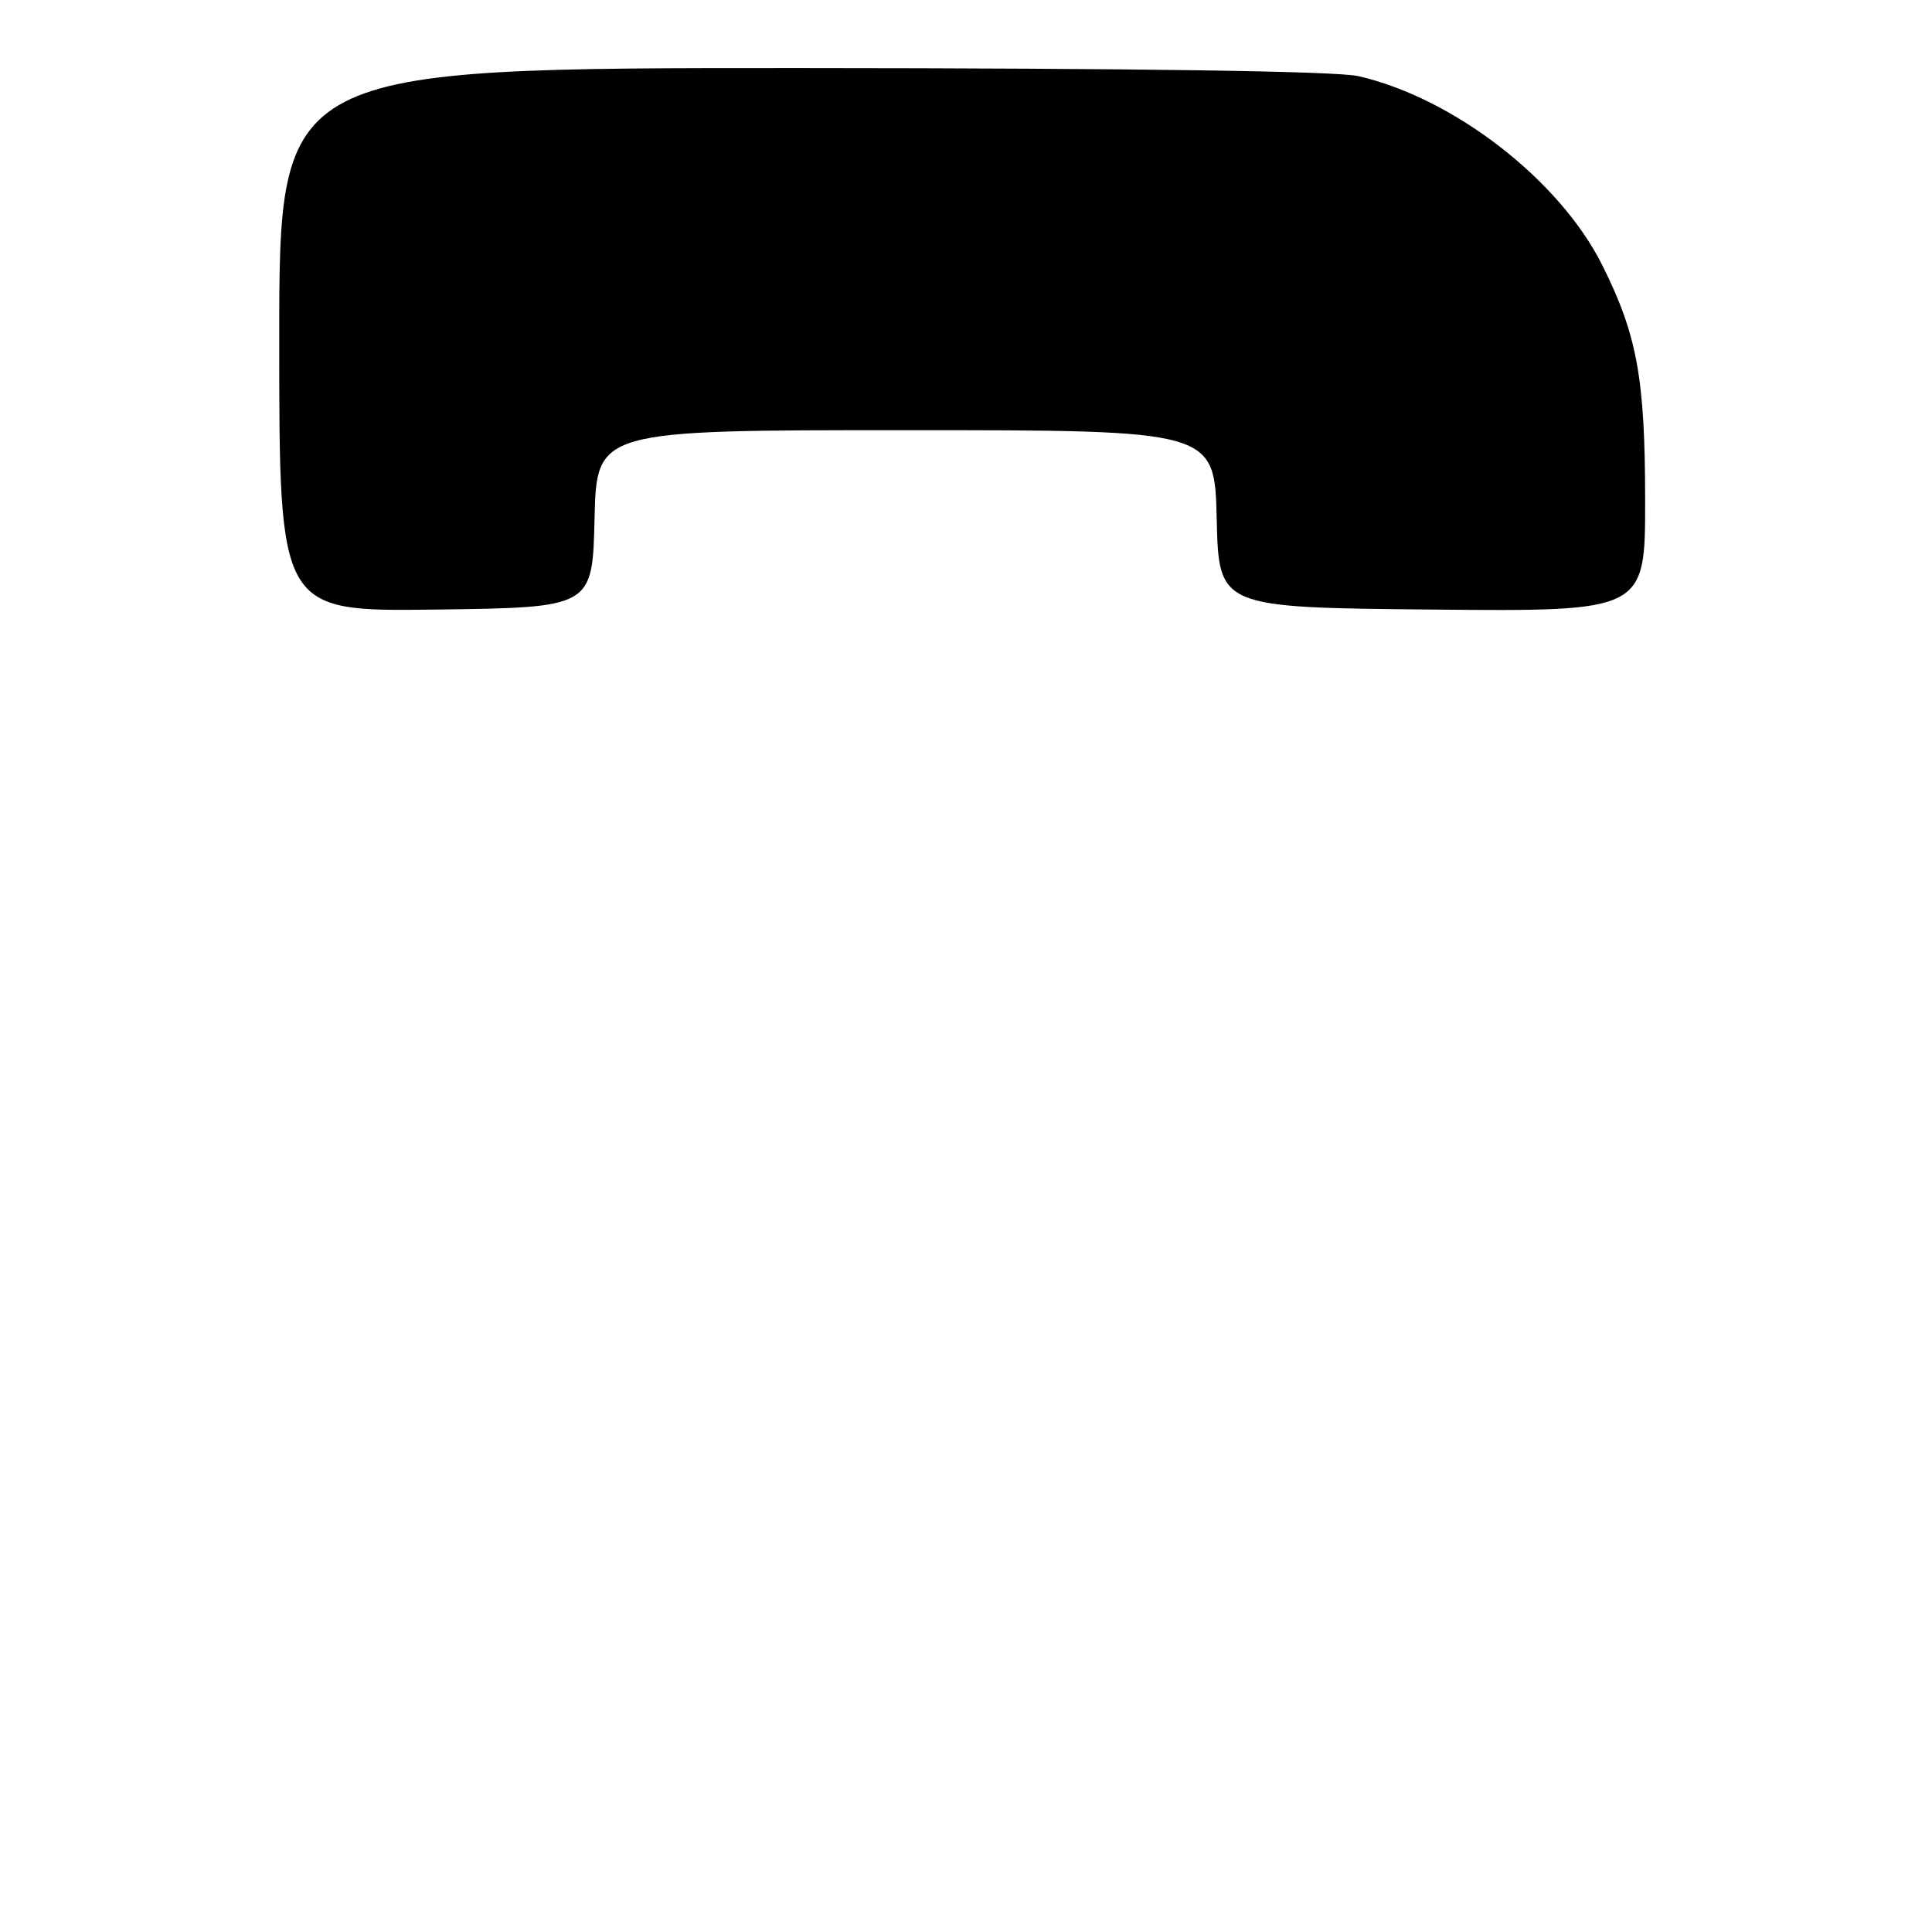 <?xml version="1.0" encoding="UTF-8" standalone="no"?>
<!DOCTYPE svg PUBLIC "-//W3C//DTD SVG 1.1//EN" "http://www.w3.org/Graphics/SVG/1.1/DTD/svg11.dtd" >
<svg xmlns="http://www.w3.org/2000/svg" xmlns:xlink="http://www.w3.org/1999/xlink" version="1.1" viewBox="0 0 256 256">
 <g >
 <path fill="currentColor"
d=" M 78.78 68.75 C 79.06 57.00 79.06 57.00 120.00 57.00 C 160.94 57.00 160.94 57.00 161.22 68.75 C 161.50 80.50 161.50 80.50 189.75 80.77 C 218.00 81.03 218.00 81.03 217.99 66.27 C 217.98 50.11 216.93 44.39 212.31 35.14 C 206.68 23.87 192.66 13.00 180.00 10.09 C 177.13 9.42 150.39 9.04 106.25 9.02 C 37.00 9.00 37.00 9.00 37.00 45.02 C 37.00 81.04 37.00 81.04 57.75 80.77 C 78.50 80.50 78.50 80.50 78.78 68.75 Z "/>
</g>
</svg>